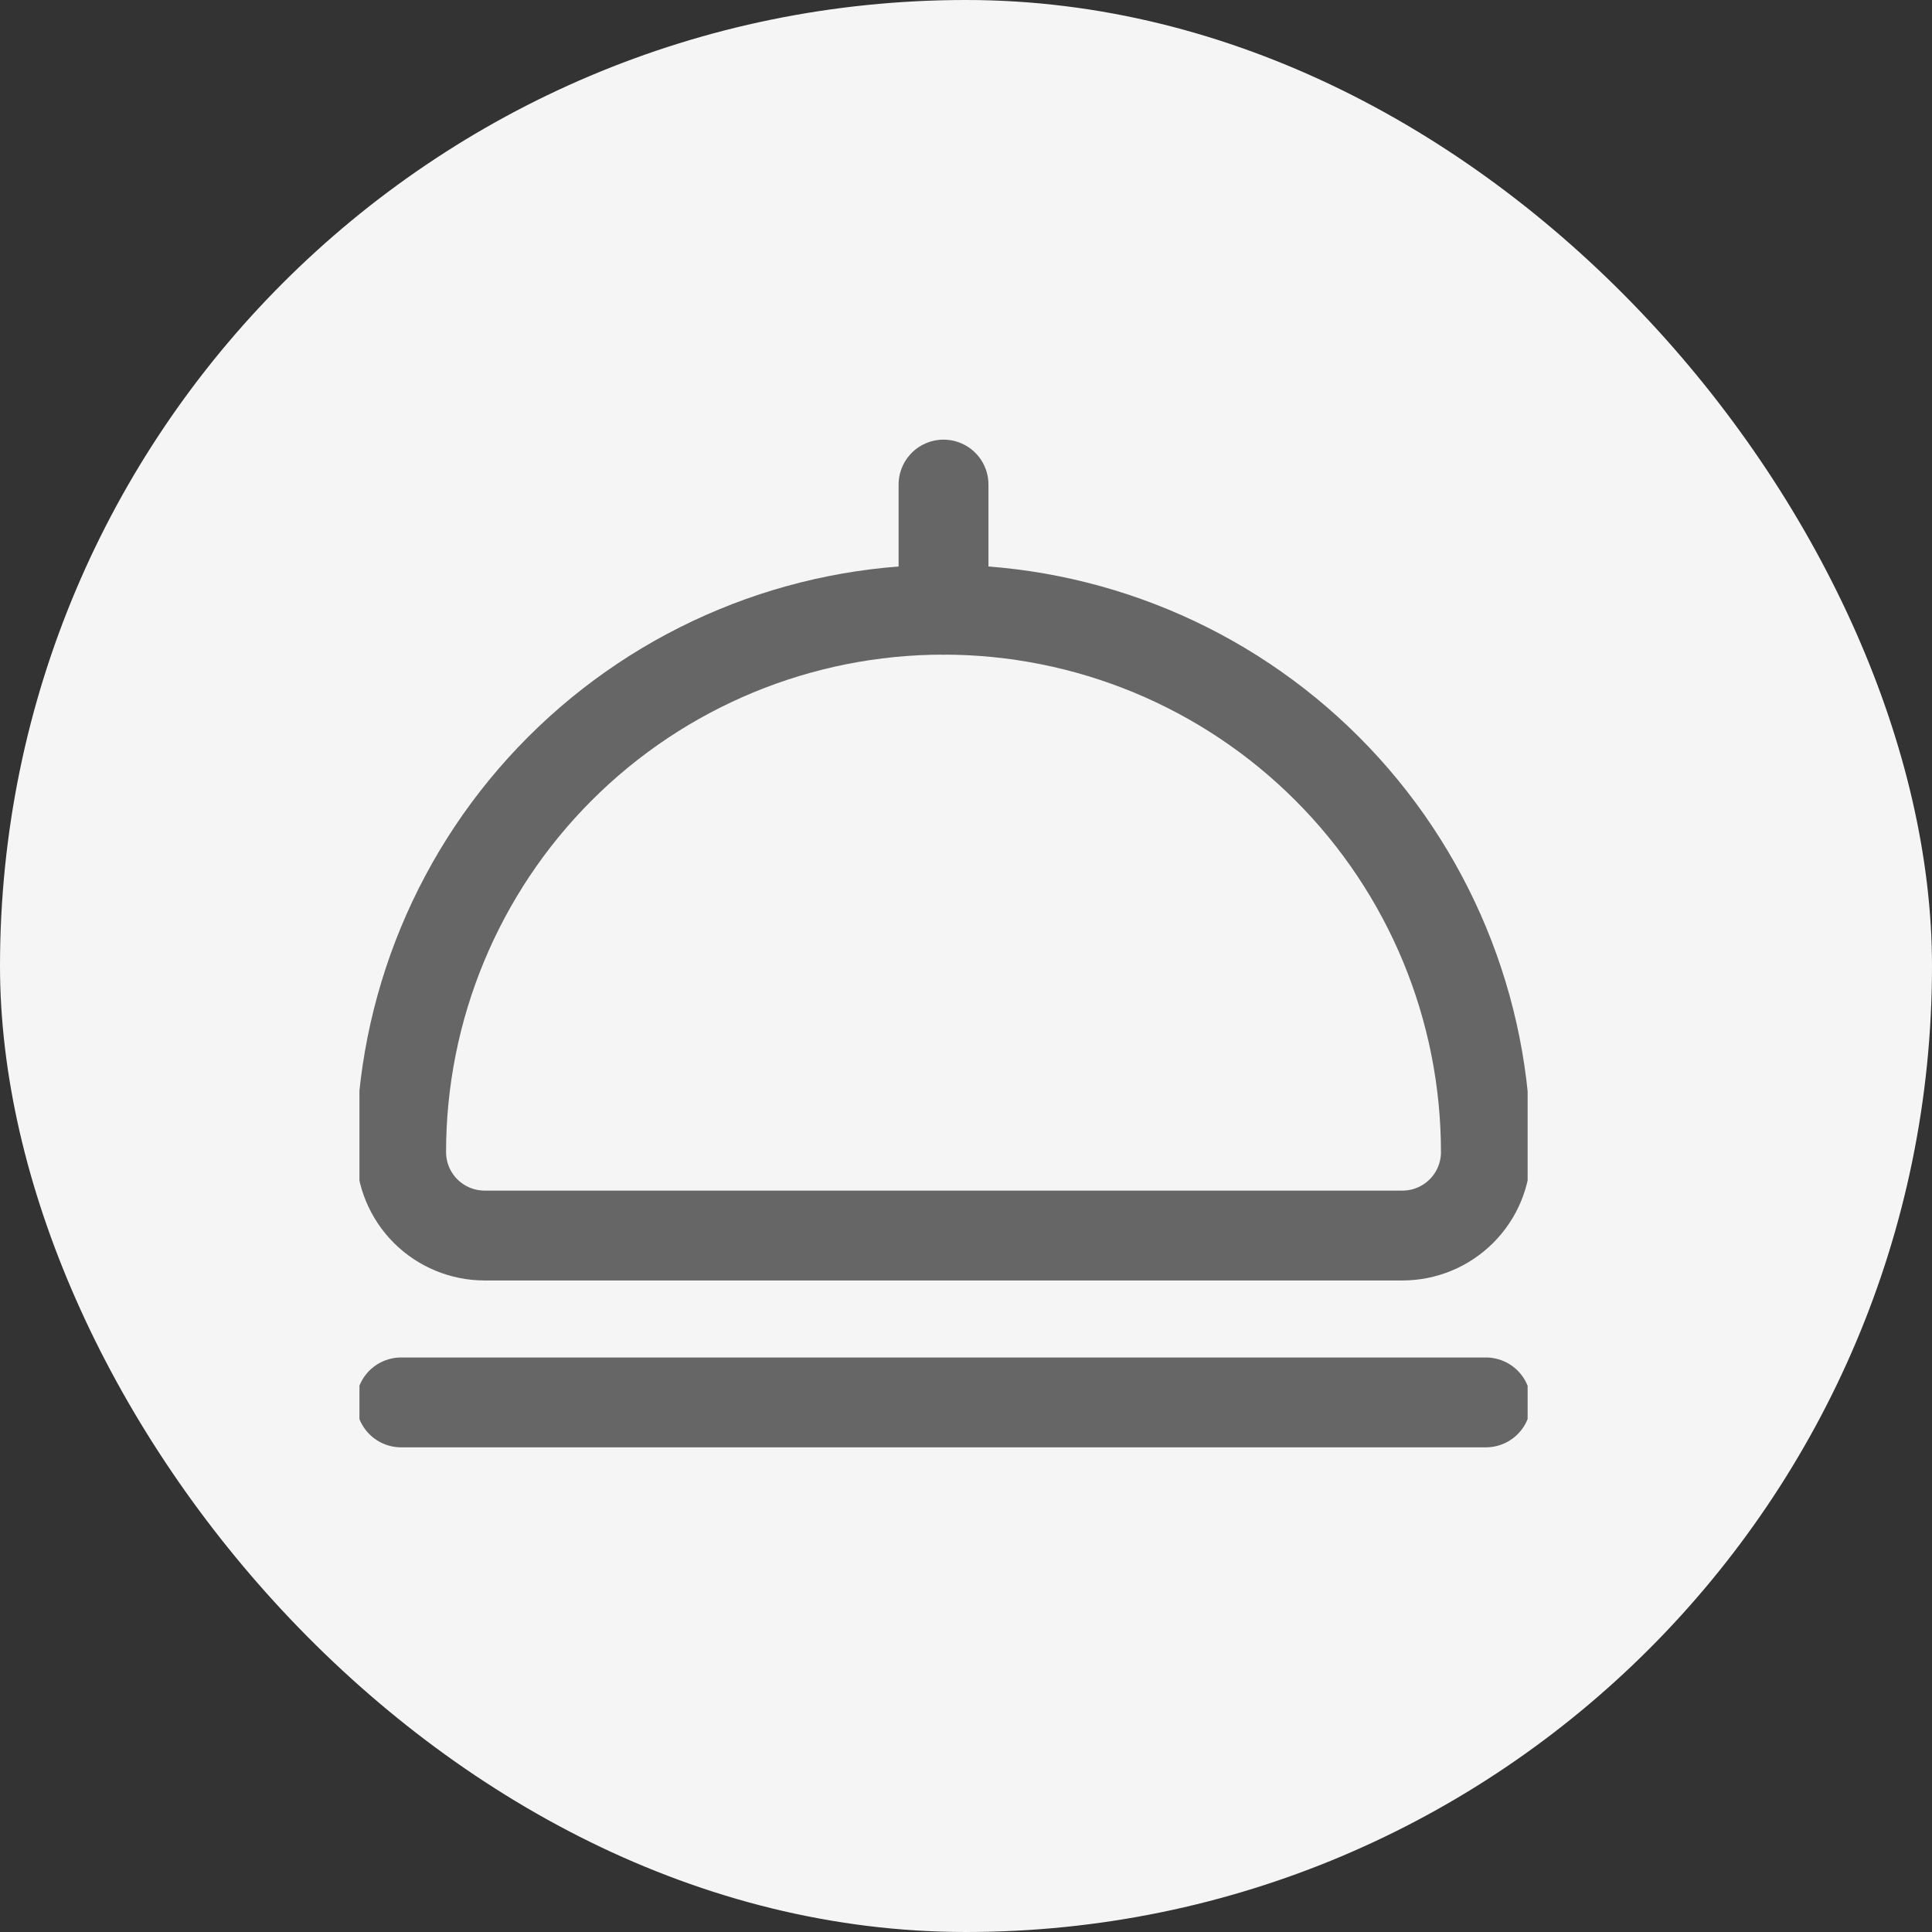 <svg width="43" height="43" viewBox="0 0 43 43" fill="none" xmlns="http://www.w3.org/2000/svg">
<rect x="0" y="0" width="43" height="43" fill="#333333" stroke="none"/>
<rect width="43" height="43" rx="21.5" fill="#F5F5F5"/>
<g clip-path="url(#clip0_535_584)">
<path d="M21 13.57C24.201 13.57 27.272 14.842 29.536 17.106C31.8 19.37 33.071 22.44 33.071 25.642C33.071 26.134 32.876 26.607 32.527 26.955C32.179 27.303 31.707 27.499 31.214 27.499H10.786C10.293 27.499 9.821 27.303 9.472 26.955C9.124 26.607 8.928 26.134 8.928 25.642C8.928 22.44 10.2 19.37 12.464 17.106C14.728 14.842 17.798 13.57 21 13.57Z" stroke="#666666" stroke-width="2" stroke-linecap="round" stroke-linejoin="round"/>
<path d="M21 13.571V10.785" stroke="#666666" stroke-width="2" stroke-linecap="round" stroke-linejoin="round"/>
<path d="M8.928 31.213H33.071" stroke="#666666" stroke-width="2" stroke-linecap="round" stroke-linejoin="round"/>
</g>
<defs>
<clipPath id="clip0_535_584">
<rect width="26" height="25" fill="white" transform="translate(8 9)"/>
</clipPath>
</defs>
</svg>
